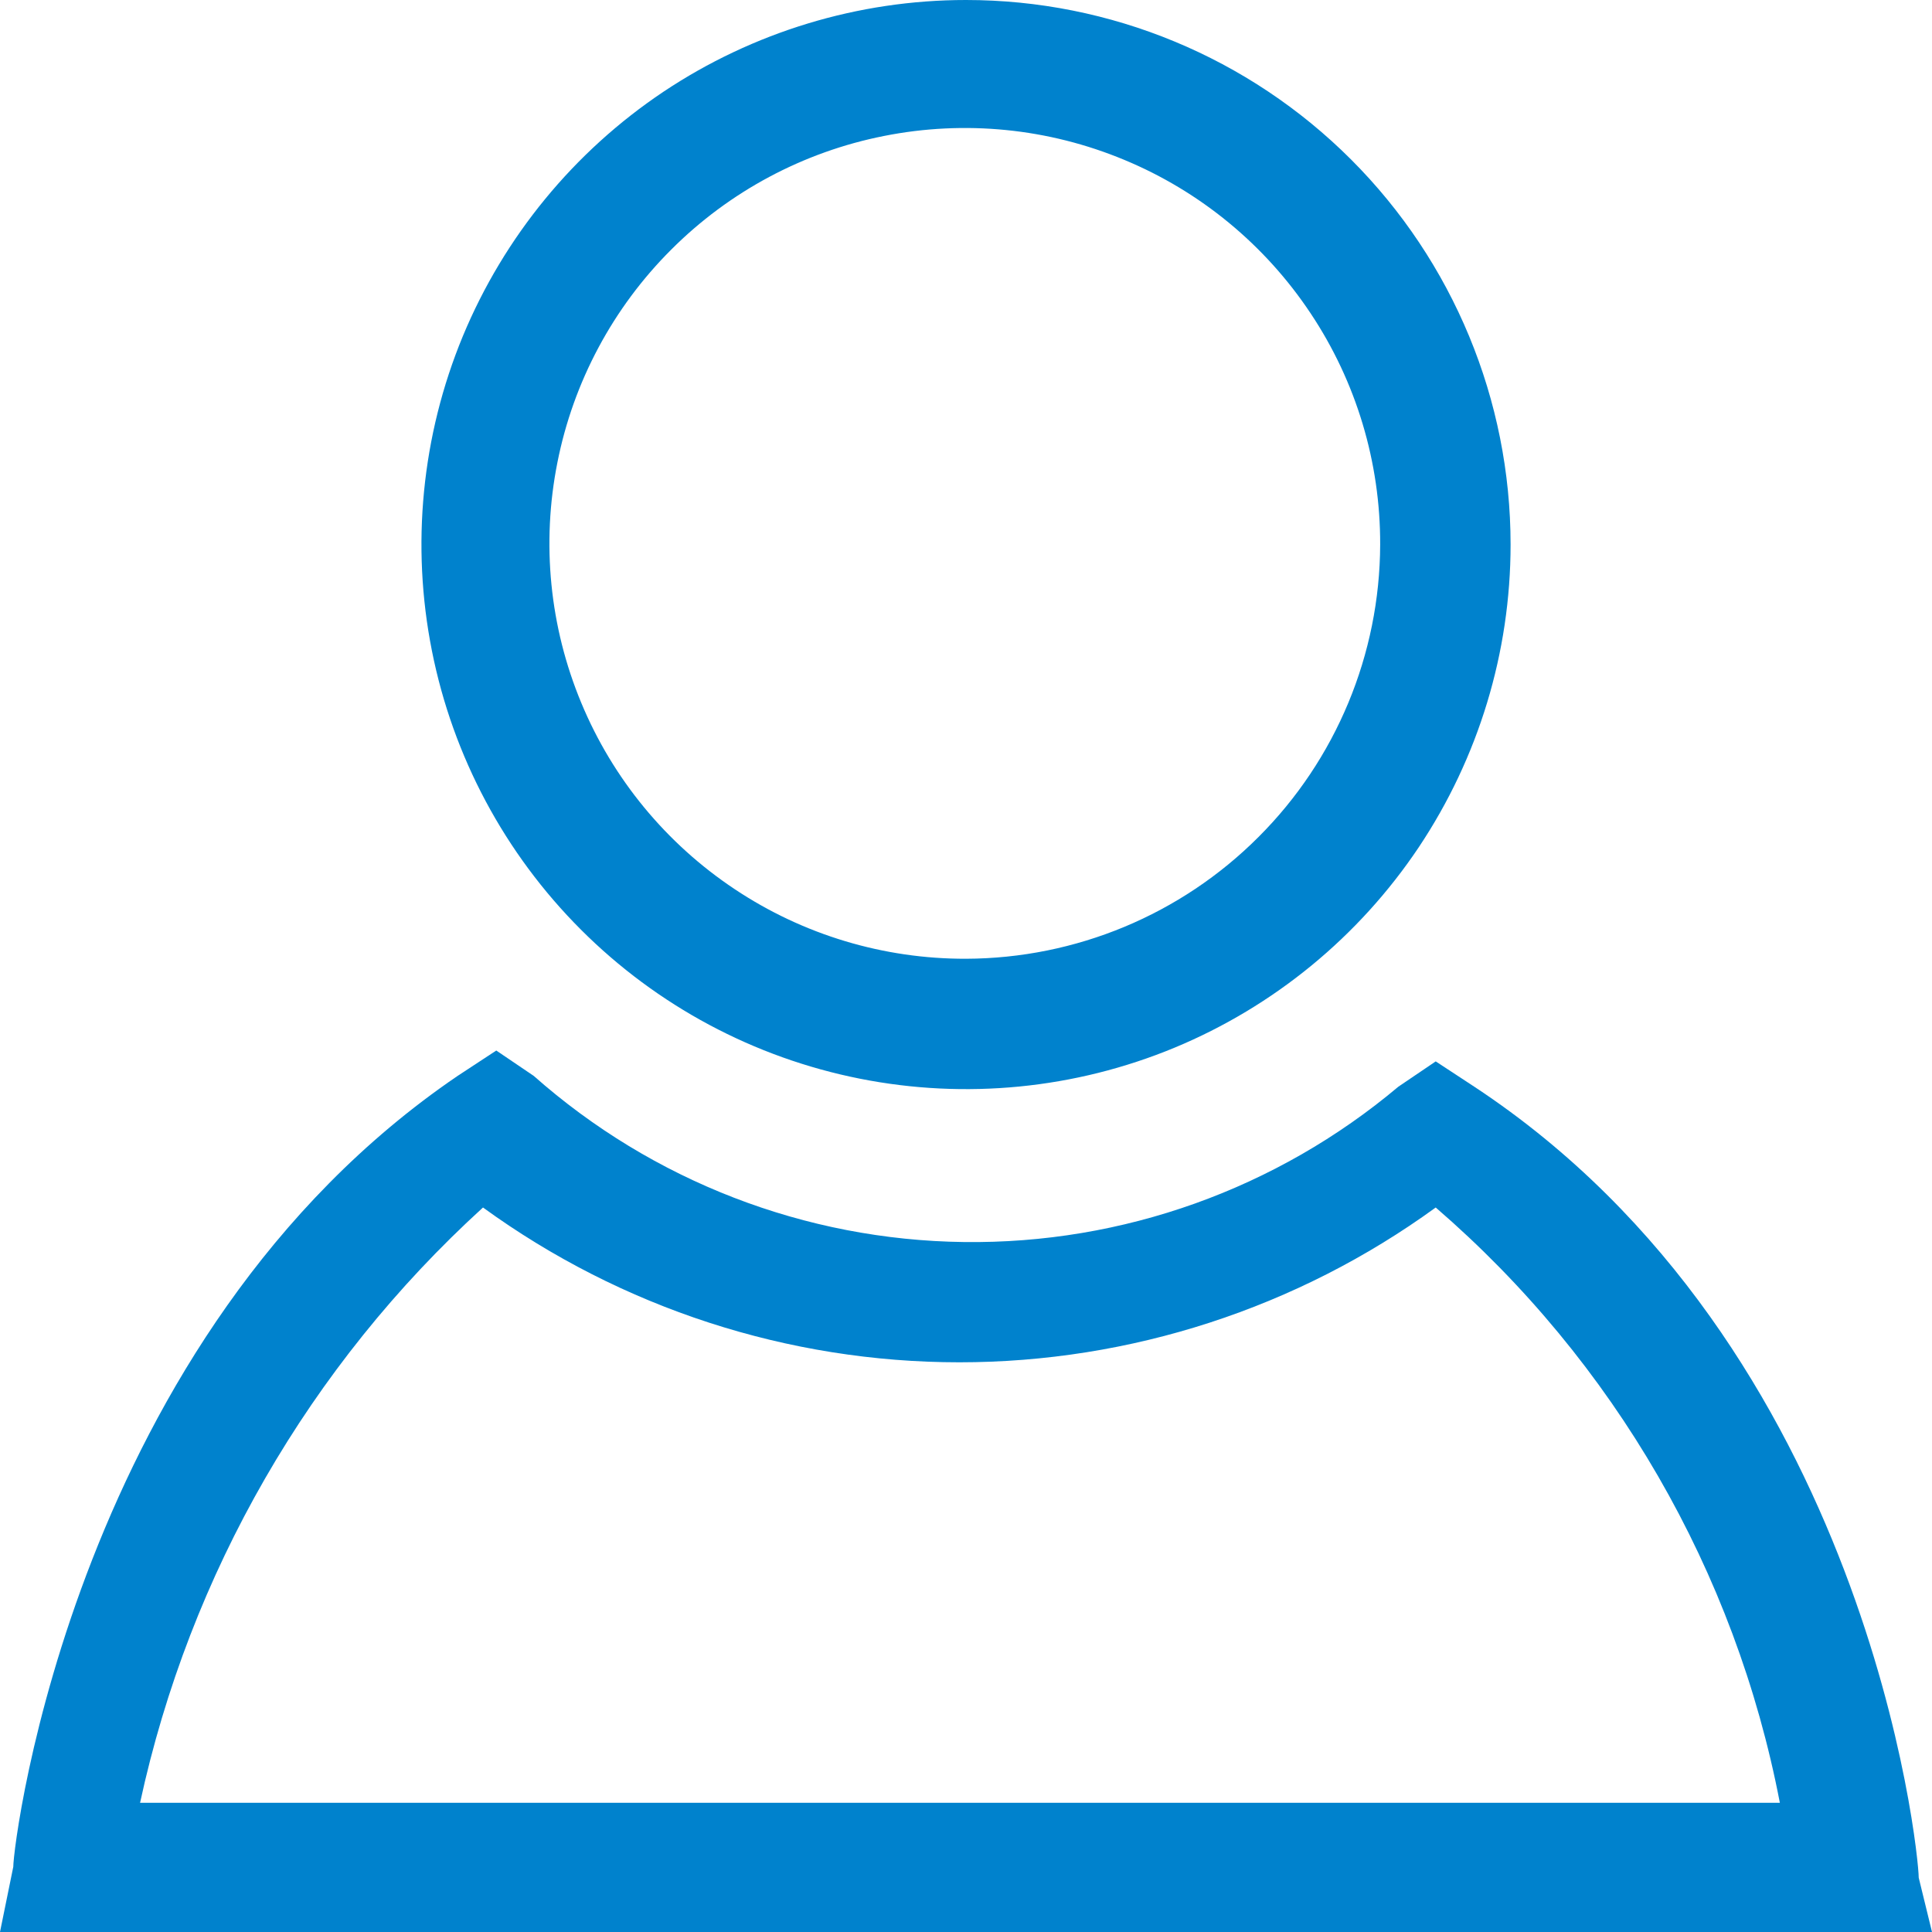 <svg width="16" height="16" viewBox="0 0 16 16" fill="none" xmlns="http://www.w3.org/2000/svg">
<path d="M16 16H0L0.11 15.46C0.11 15.25 0.63 11.06 3.79 8.91L4.11 8.7L4.42 8.91C5.404 9.781 6.669 10.27 7.983 10.286C9.298 10.303 10.574 9.846 11.58 9L11.89 8.79L12.21 9C15.47 11.15 15.89 15.34 15.89 15.55L16 16ZM1.16 14.93H14.74C14.372 13.013 13.368 11.276 11.89 10C10.743 10.833 9.362 11.282 7.945 11.282C6.528 11.282 5.147 10.833 4 10C2.564 11.308 1.571 13.031 1.16 14.93Z" fill="#0082CD"/>
<path d="M8 0C7.108 0 6.236 0.265 5.494 0.76C4.753 1.256 4.175 1.96 3.833 2.784C3.492 3.608 3.403 4.515 3.577 5.39C3.751 6.265 4.18 7.068 4.811 7.699C5.442 8.33 6.245 8.759 7.12 8.933C7.995 9.107 8.902 9.018 9.726 8.677C10.55 8.335 11.254 7.757 11.75 7.016C12.245 6.274 12.51 5.402 12.51 4.51C12.51 3.314 12.035 2.167 11.189 1.321C10.343 0.475 9.196 0 8 0ZM8 7.94C7.319 7.942 6.652 7.742 6.085 7.364C5.518 6.987 5.075 6.45 4.814 5.821C4.552 5.192 4.483 4.5 4.616 3.831C4.748 3.163 5.076 2.549 5.558 2.068C6.039 1.586 6.653 1.258 7.321 1.126C7.99 0.993 8.682 1.062 9.311 1.324C9.94 1.585 10.477 2.028 10.854 2.595C11.232 3.162 11.432 3.829 11.43 4.51C11.427 5.419 11.065 6.29 10.422 6.932C9.78 7.575 8.909 7.937 8 7.94Z" fill="#0082CD"/>
</svg>
